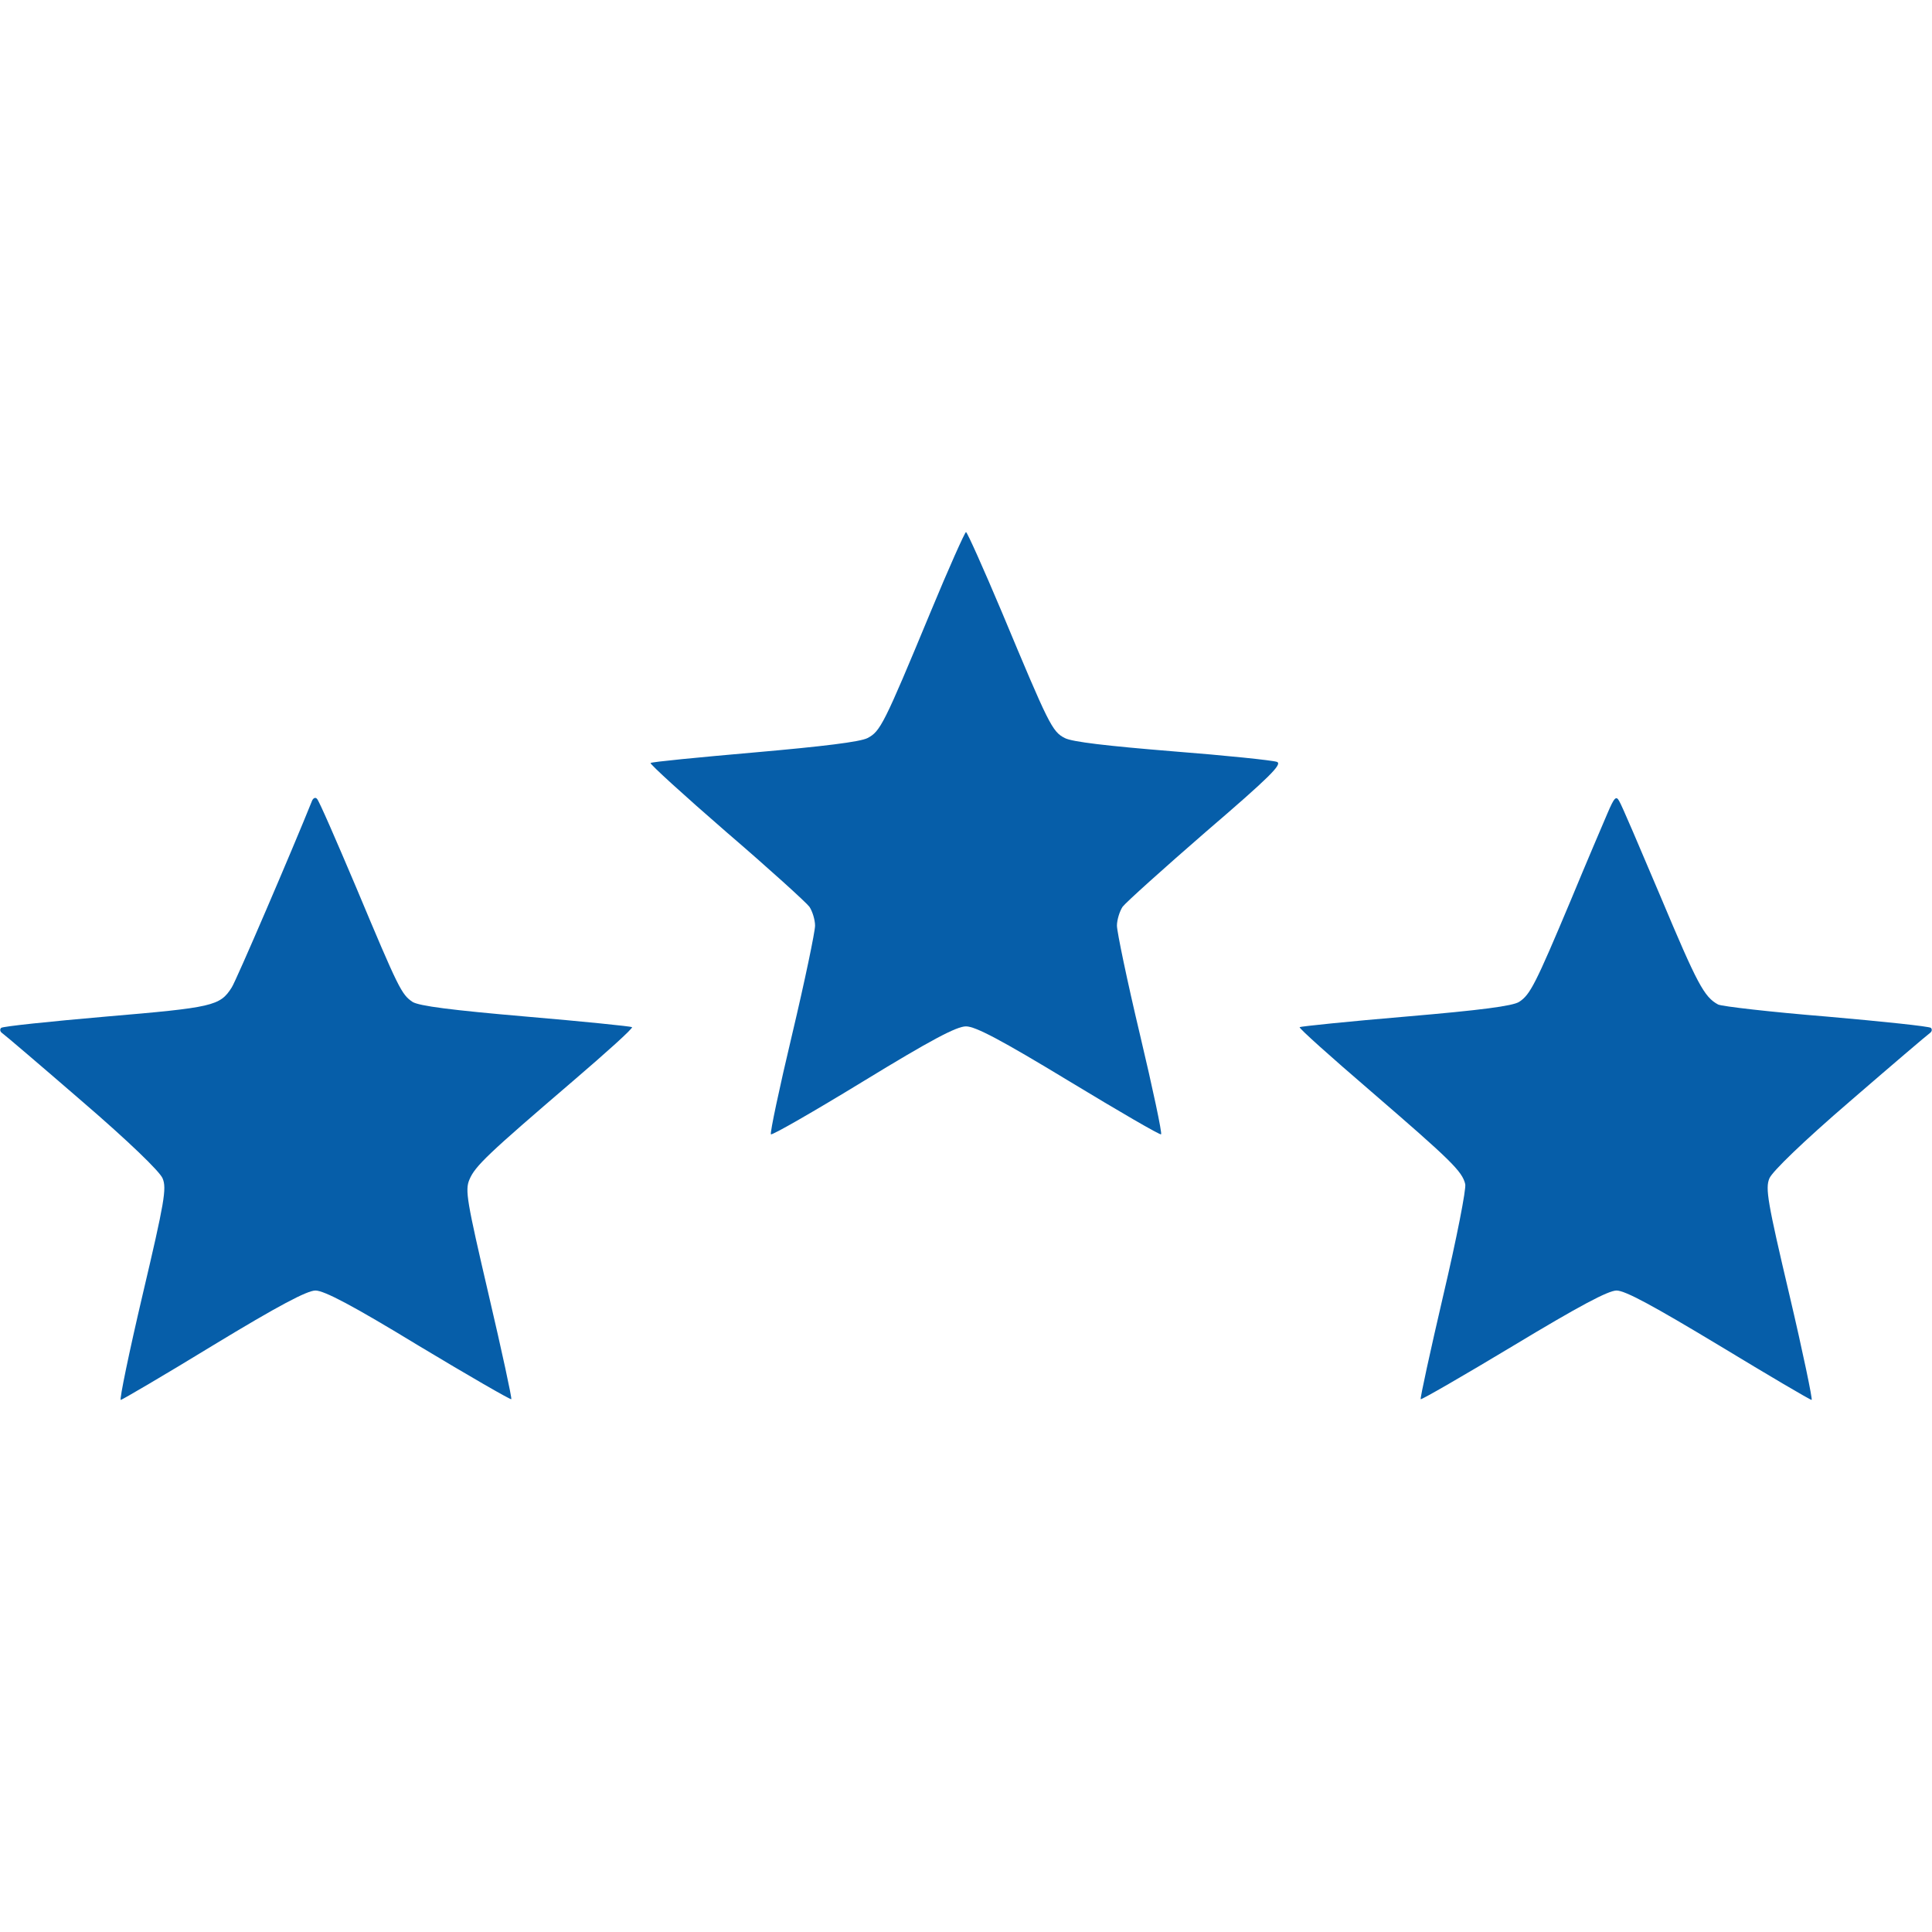 <svg width="40" height="40" viewBox="0 0 40 40" fill="none" xmlns="http://www.w3.org/2000/svg">
<path d="M19.266 12.672C18.297 15.008 18.227 15.141 17.961 15.281C17.805 15.36 17.047 15.453 15.625 15.578C14.461 15.68 13.492 15.774 13.469 15.797C13.453 15.82 14.156 16.461 15.039 17.227C15.922 17.985 16.696 18.688 16.758 18.774C16.821 18.867 16.875 19.047 16.875 19.164C16.875 19.289 16.664 20.305 16.399 21.422C16.133 22.539 15.938 23.461 15.961 23.485C15.985 23.508 16.844 23.016 17.867 22.391C19.274 21.531 19.805 21.25 20 21.25C20.196 21.25 20.727 21.531 22.133 22.383C23.164 23.008 24.024 23.508 24.039 23.485C24.063 23.461 23.867 22.539 23.602 21.422C23.336 20.305 23.125 19.289 23.125 19.164C23.125 19.047 23.18 18.867 23.242 18.774C23.305 18.688 24.086 17.985 24.969 17.219C26.289 16.086 26.555 15.82 26.438 15.774C26.352 15.742 25.383 15.641 24.282 15.555C22.93 15.445 22.196 15.36 22.047 15.281C21.782 15.149 21.711 14.992 20.742 12.672C20.36 11.766 20.024 11.016 20 11.016C19.977 11.016 19.641 11.766 19.266 12.672Z" fill="#065EA9"/>
<path d="M6.461 16.578C6.063 17.57 4.883 20.32 4.797 20.445C4.555 20.828 4.406 20.859 2.196 21.047C1.031 21.148 0.055 21.25 0.024 21.281C-0.008 21.312 0 21.359 0.047 21.391C0.094 21.422 0.836 22.055 1.703 22.805C2.656 23.625 3.313 24.258 3.367 24.398C3.453 24.602 3.406 24.883 2.953 26.805C2.672 28 2.469 28.984 2.5 28.984C2.524 28.984 3.391 28.477 4.414 27.852C5.766 27.031 6.36 26.719 6.531 26.719C6.711 26.719 7.305 27.031 8.664 27.859C9.703 28.484 10.57 28.984 10.586 28.969C10.602 28.953 10.391 27.977 10.117 26.805C9.664 24.859 9.625 24.641 9.719 24.422C9.836 24.141 10.102 23.891 11.852 22.391C12.555 21.789 13.11 21.289 13.086 21.266C13.07 21.25 12.078 21.148 10.891 21.047C9.352 20.914 8.672 20.828 8.539 20.742C8.313 20.586 8.258 20.484 7.375 18.375C6.961 17.398 6.602 16.57 6.563 16.539C6.531 16.5 6.485 16.523 6.461 16.578Z" fill="#065EA9"/>
<path d="M33.282 16.836C33.188 17.055 32.844 17.859 32.524 18.633C31.789 20.383 31.68 20.594 31.453 20.742C31.321 20.828 30.664 20.914 29.11 21.047C27.914 21.148 26.93 21.25 26.907 21.266C26.891 21.289 27.555 21.883 28.383 22.594C30.039 24.023 30.274 24.25 30.336 24.516C30.36 24.609 30.157 25.648 29.883 26.812C29.61 27.984 29.399 28.953 29.414 28.969C29.43 28.984 30.297 28.484 31.336 27.859C32.696 27.039 33.297 26.719 33.469 26.719C33.649 26.719 34.235 27.039 35.586 27.852C36.617 28.477 37.477 28.984 37.508 28.984C37.532 28.984 37.328 28 37.047 26.805C36.594 24.883 36.547 24.602 36.633 24.398C36.688 24.258 37.344 23.625 38.297 22.805C39.164 22.055 39.907 21.422 39.953 21.391C40 21.359 40.008 21.312 39.977 21.281C39.946 21.25 38.977 21.148 37.821 21.047C36.664 20.953 35.649 20.836 35.571 20.797C35.282 20.641 35.141 20.375 34.383 18.57C33.953 17.555 33.571 16.656 33.524 16.586C33.461 16.469 33.422 16.508 33.282 16.836Z" fill="#065EA9"/>
</svg>
